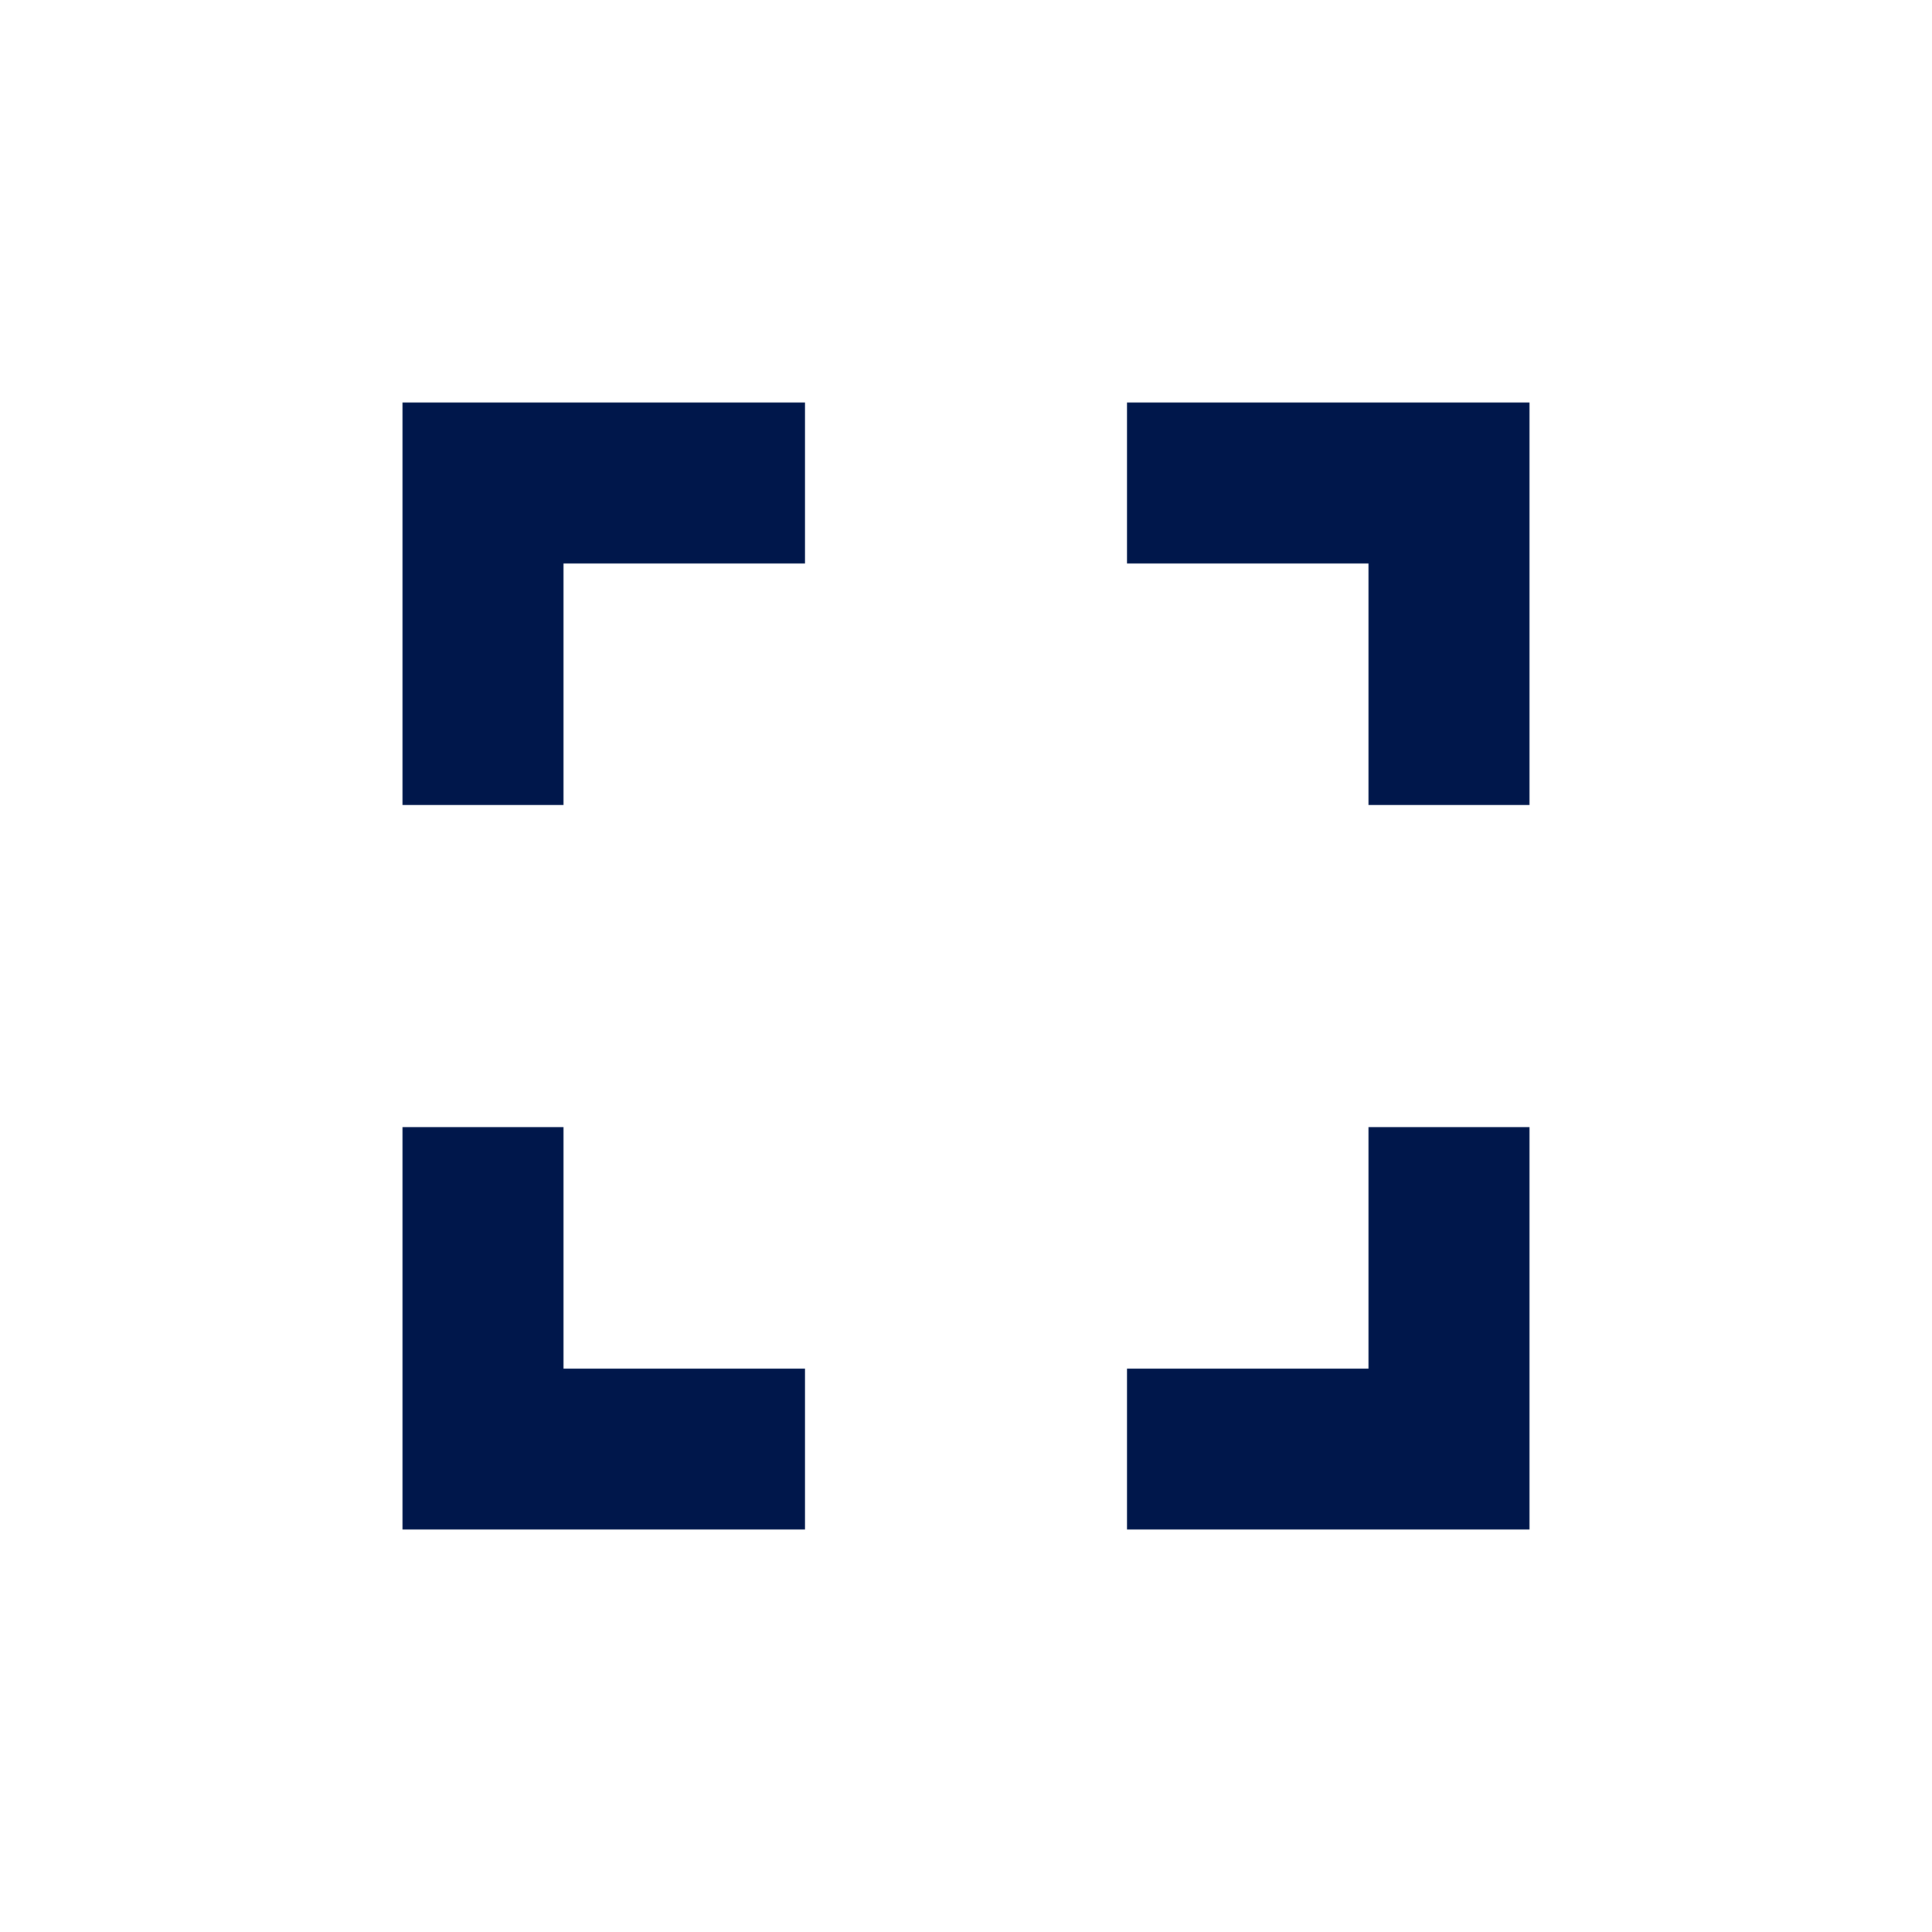 <svg width="16" height="16" viewBox="0 0 16 16" fill="none" xmlns="http://www.w3.org/2000/svg">
<path d="M3.333 12.667V9.334H4.667V11.334H6.667V12.667H3.333ZM3.333 6.667V3.333H6.667V4.667H4.667V6.667H3.333ZM9.333 12.667V11.334H11.333V9.334H12.667V12.667H9.333ZM11.333 6.667V4.667H9.333V3.333H12.667V6.667H11.333Z" fill="#00174B"/>
</svg>
